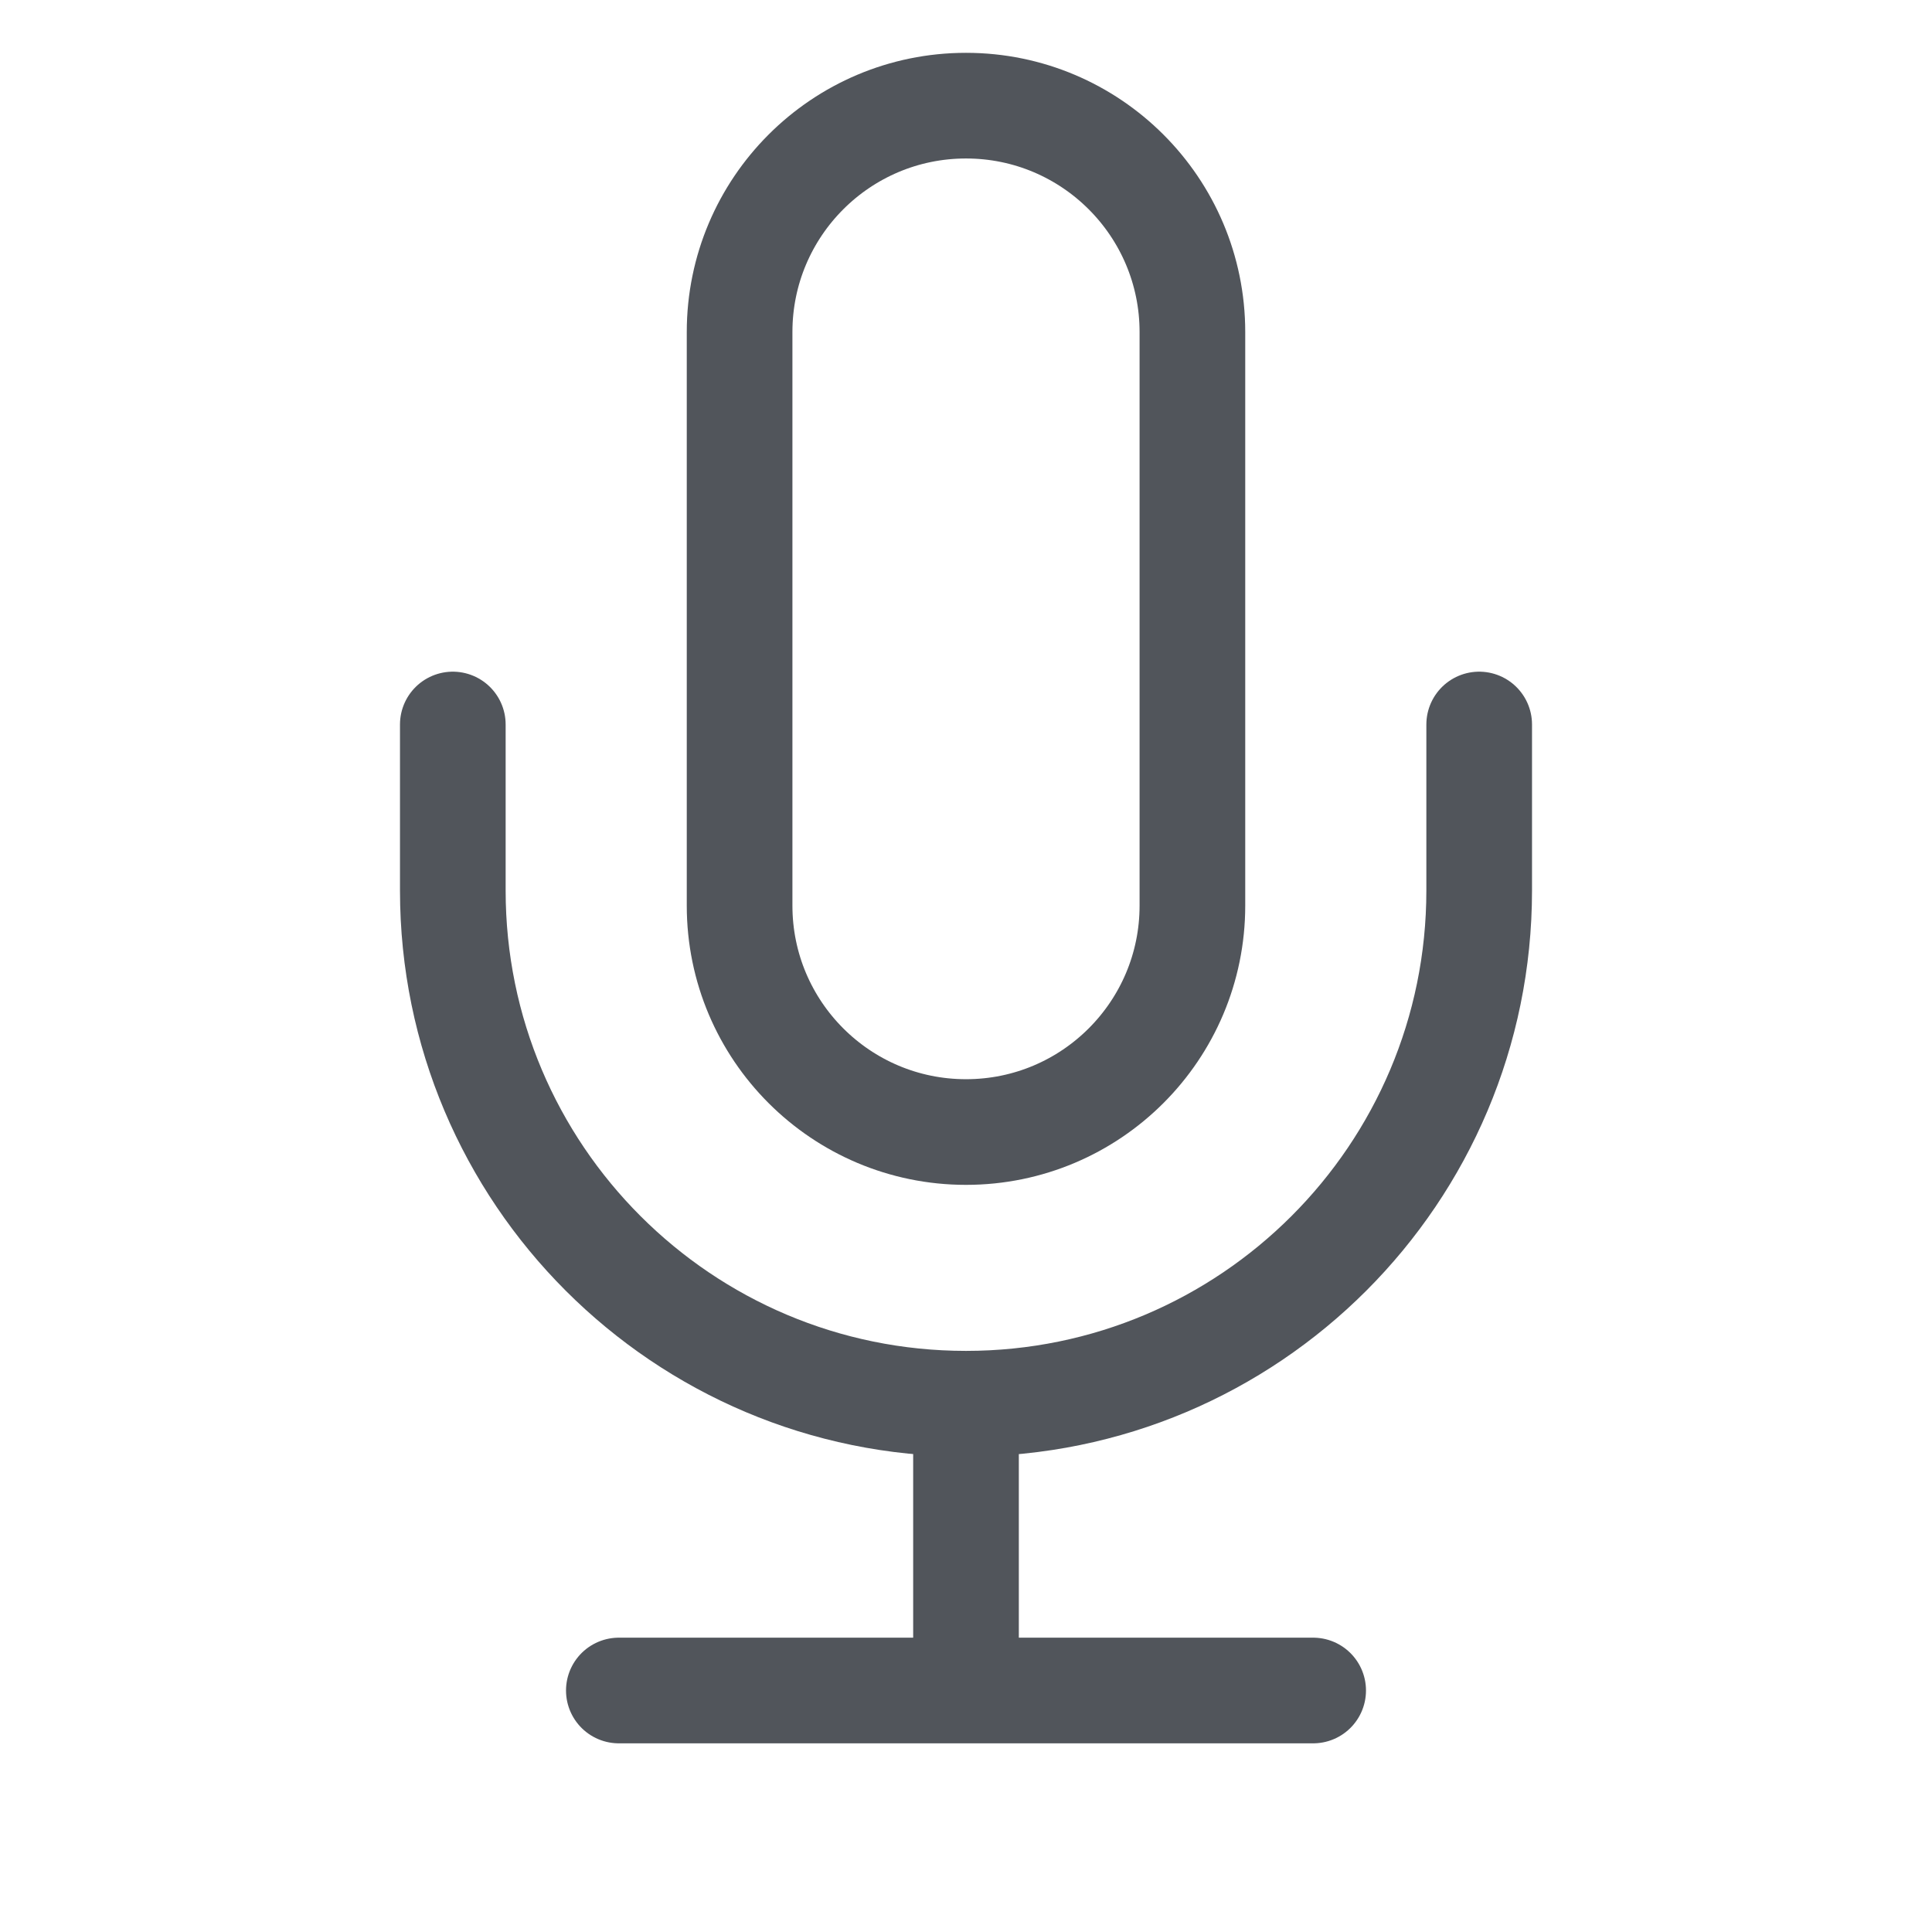 <svg width="32" height="32" viewBox="0 0 32 32" fill="none" xmlns="http://www.w3.org/2000/svg">
<path d="M12.25 5.5C12.25 3.429 13.929 1.75 16 1.75V1.75C18.071 1.75 19.75 3.429 19.75 5.5V15C19.75 17.071 18.071 18.75 16 18.75V18.75C13.929 18.75 12.25 17.071 12.25 15V5.5Z" stroke="#51555B" stroke-width="1.75"/>
<path d="M10.25 28H21.75" stroke="#51555B" stroke-width="1.75" stroke-linecap="round"/>
<path d="M16 22.5V28" stroke="#51555B" stroke-width="1.75"/>
<path d="M7.5 12V14.75C7.5 19.444 11.306 23.25 16 23.25C20.694 23.25 24.5 19.444 24.5 14.75V12" stroke="#51555B" stroke-width="1.75" stroke-linecap="round"/>
</svg>
